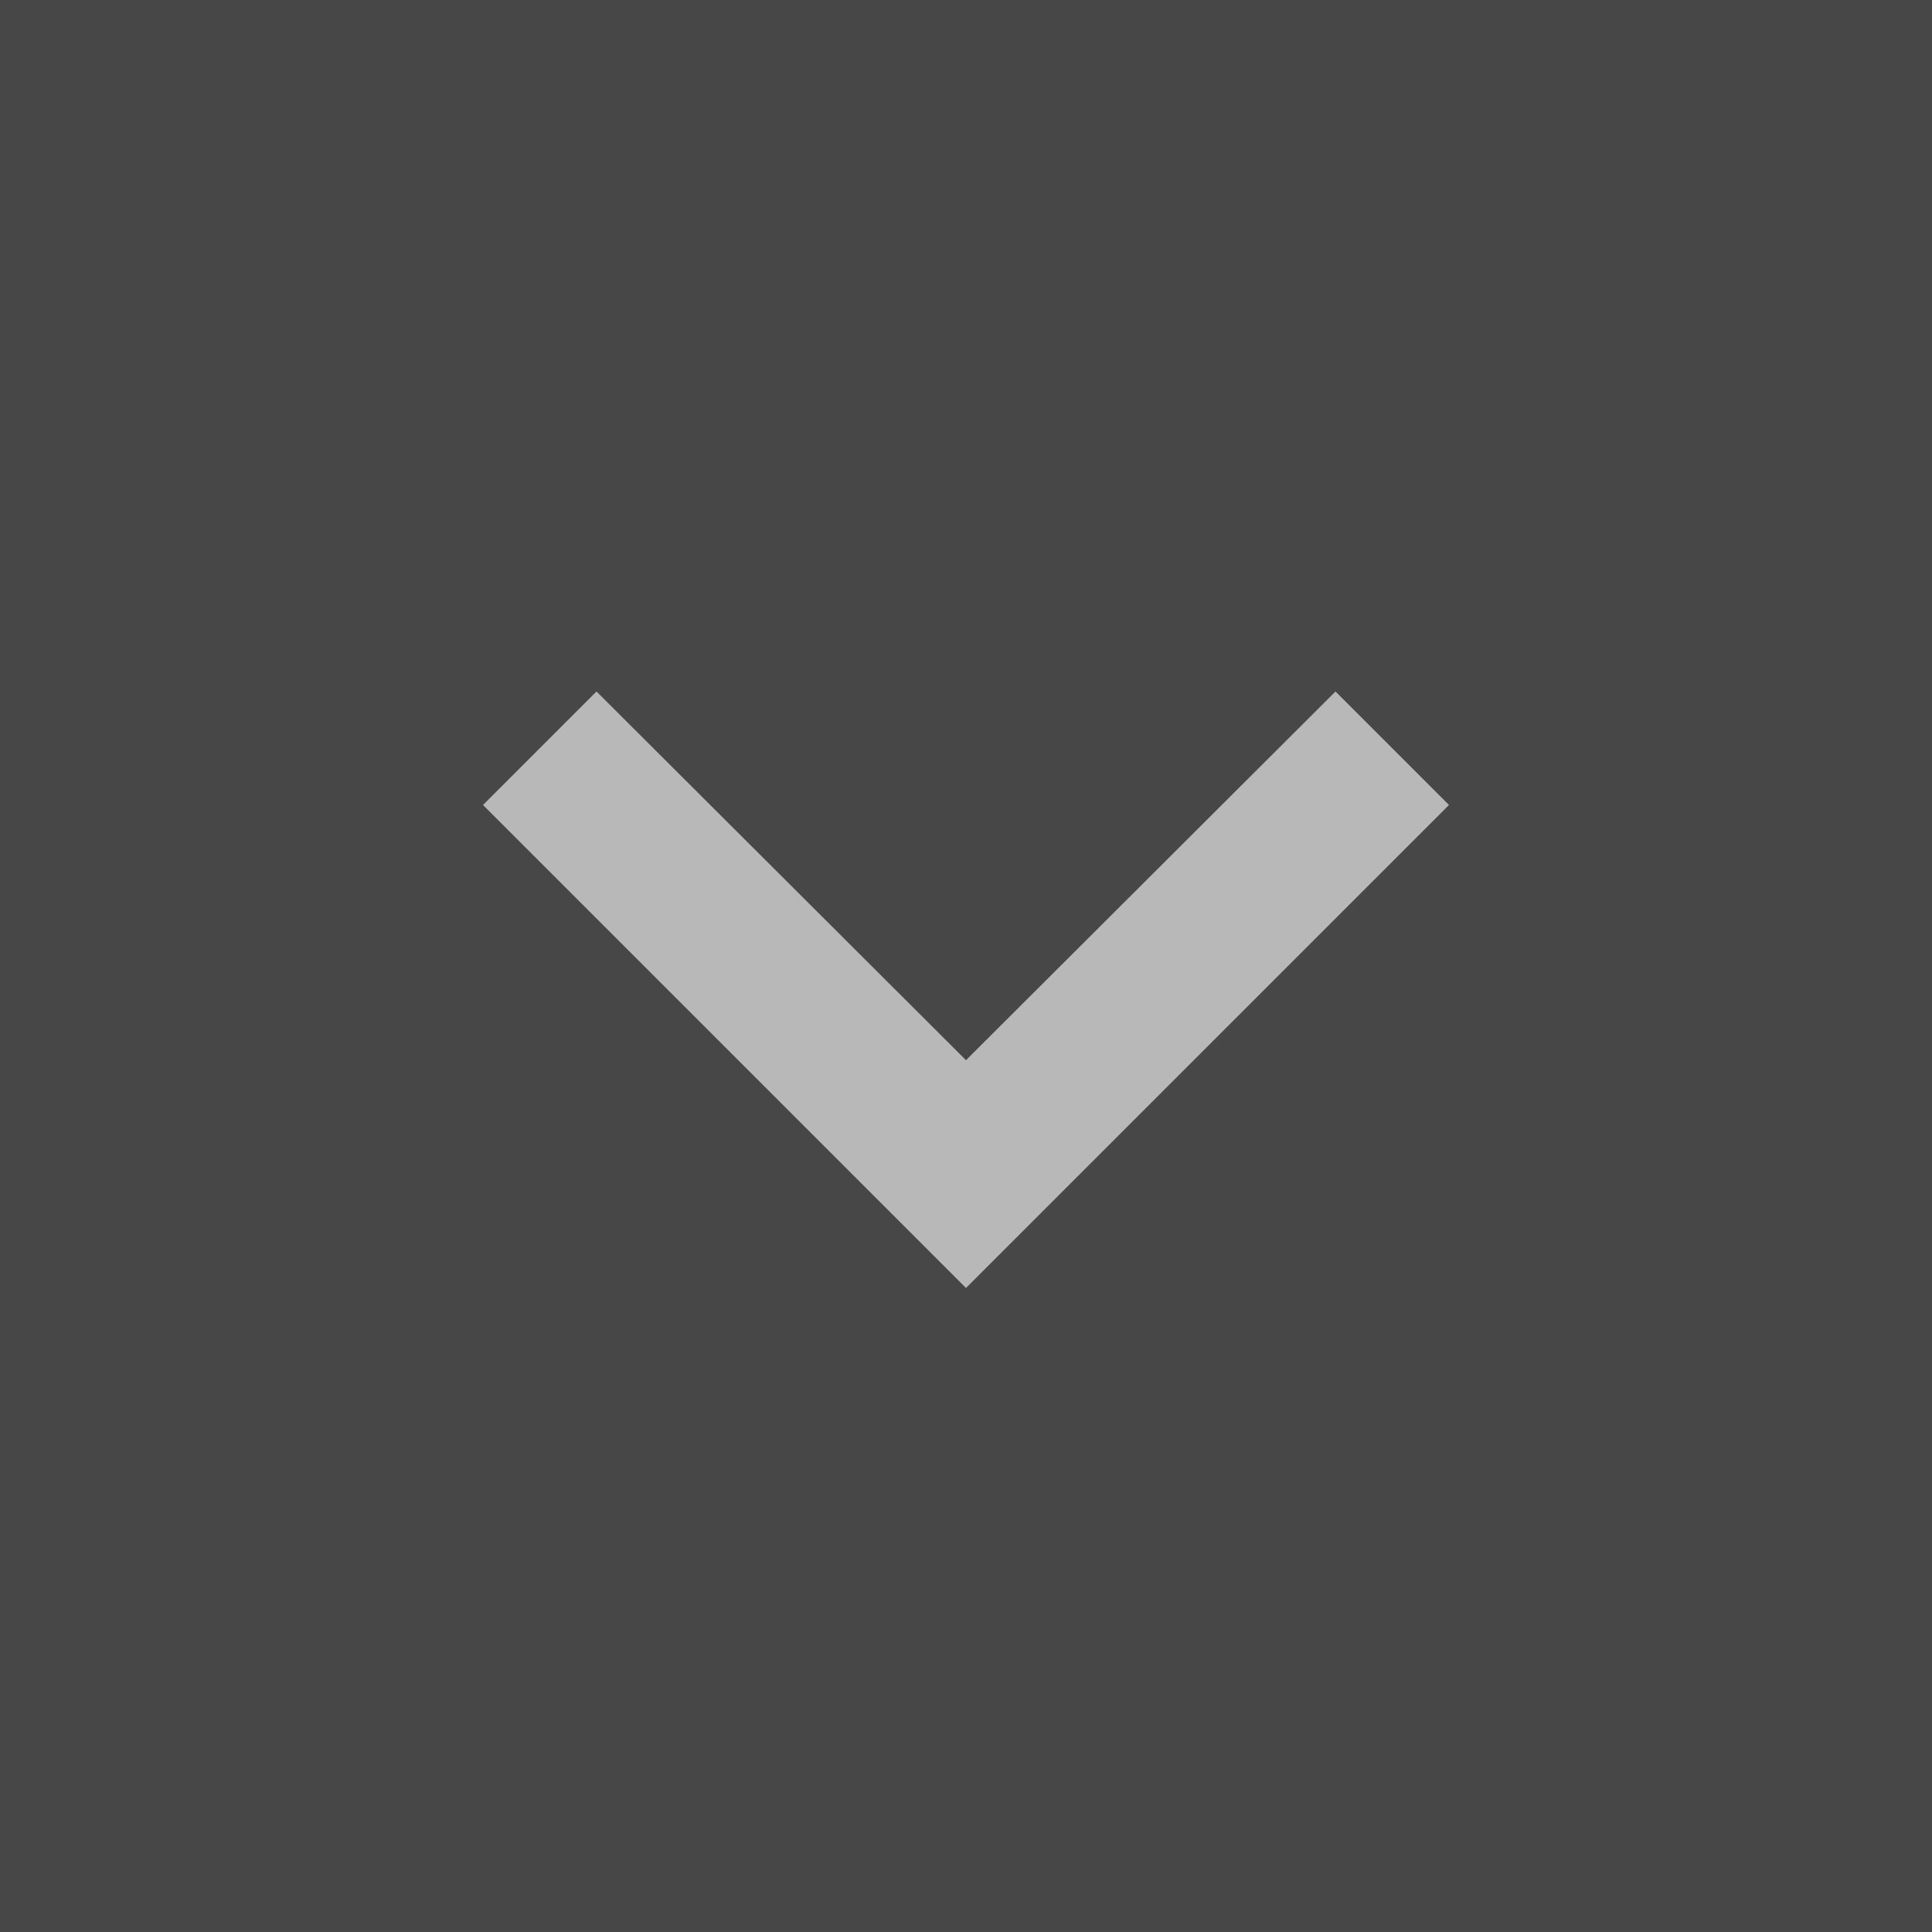 <svg xmlns="http://www.w3.org/2000/svg" fill="none" viewBox="0 0 24 24">
  <path fill="#474747" d="M0 0h24v24H0z"/>
  <path d="M7.41 8.59L12 13.17l4.59-4.58L18 10l-6 6-6-6 1.41-1.41z" fill="#B8B8B8"/>
</svg>
